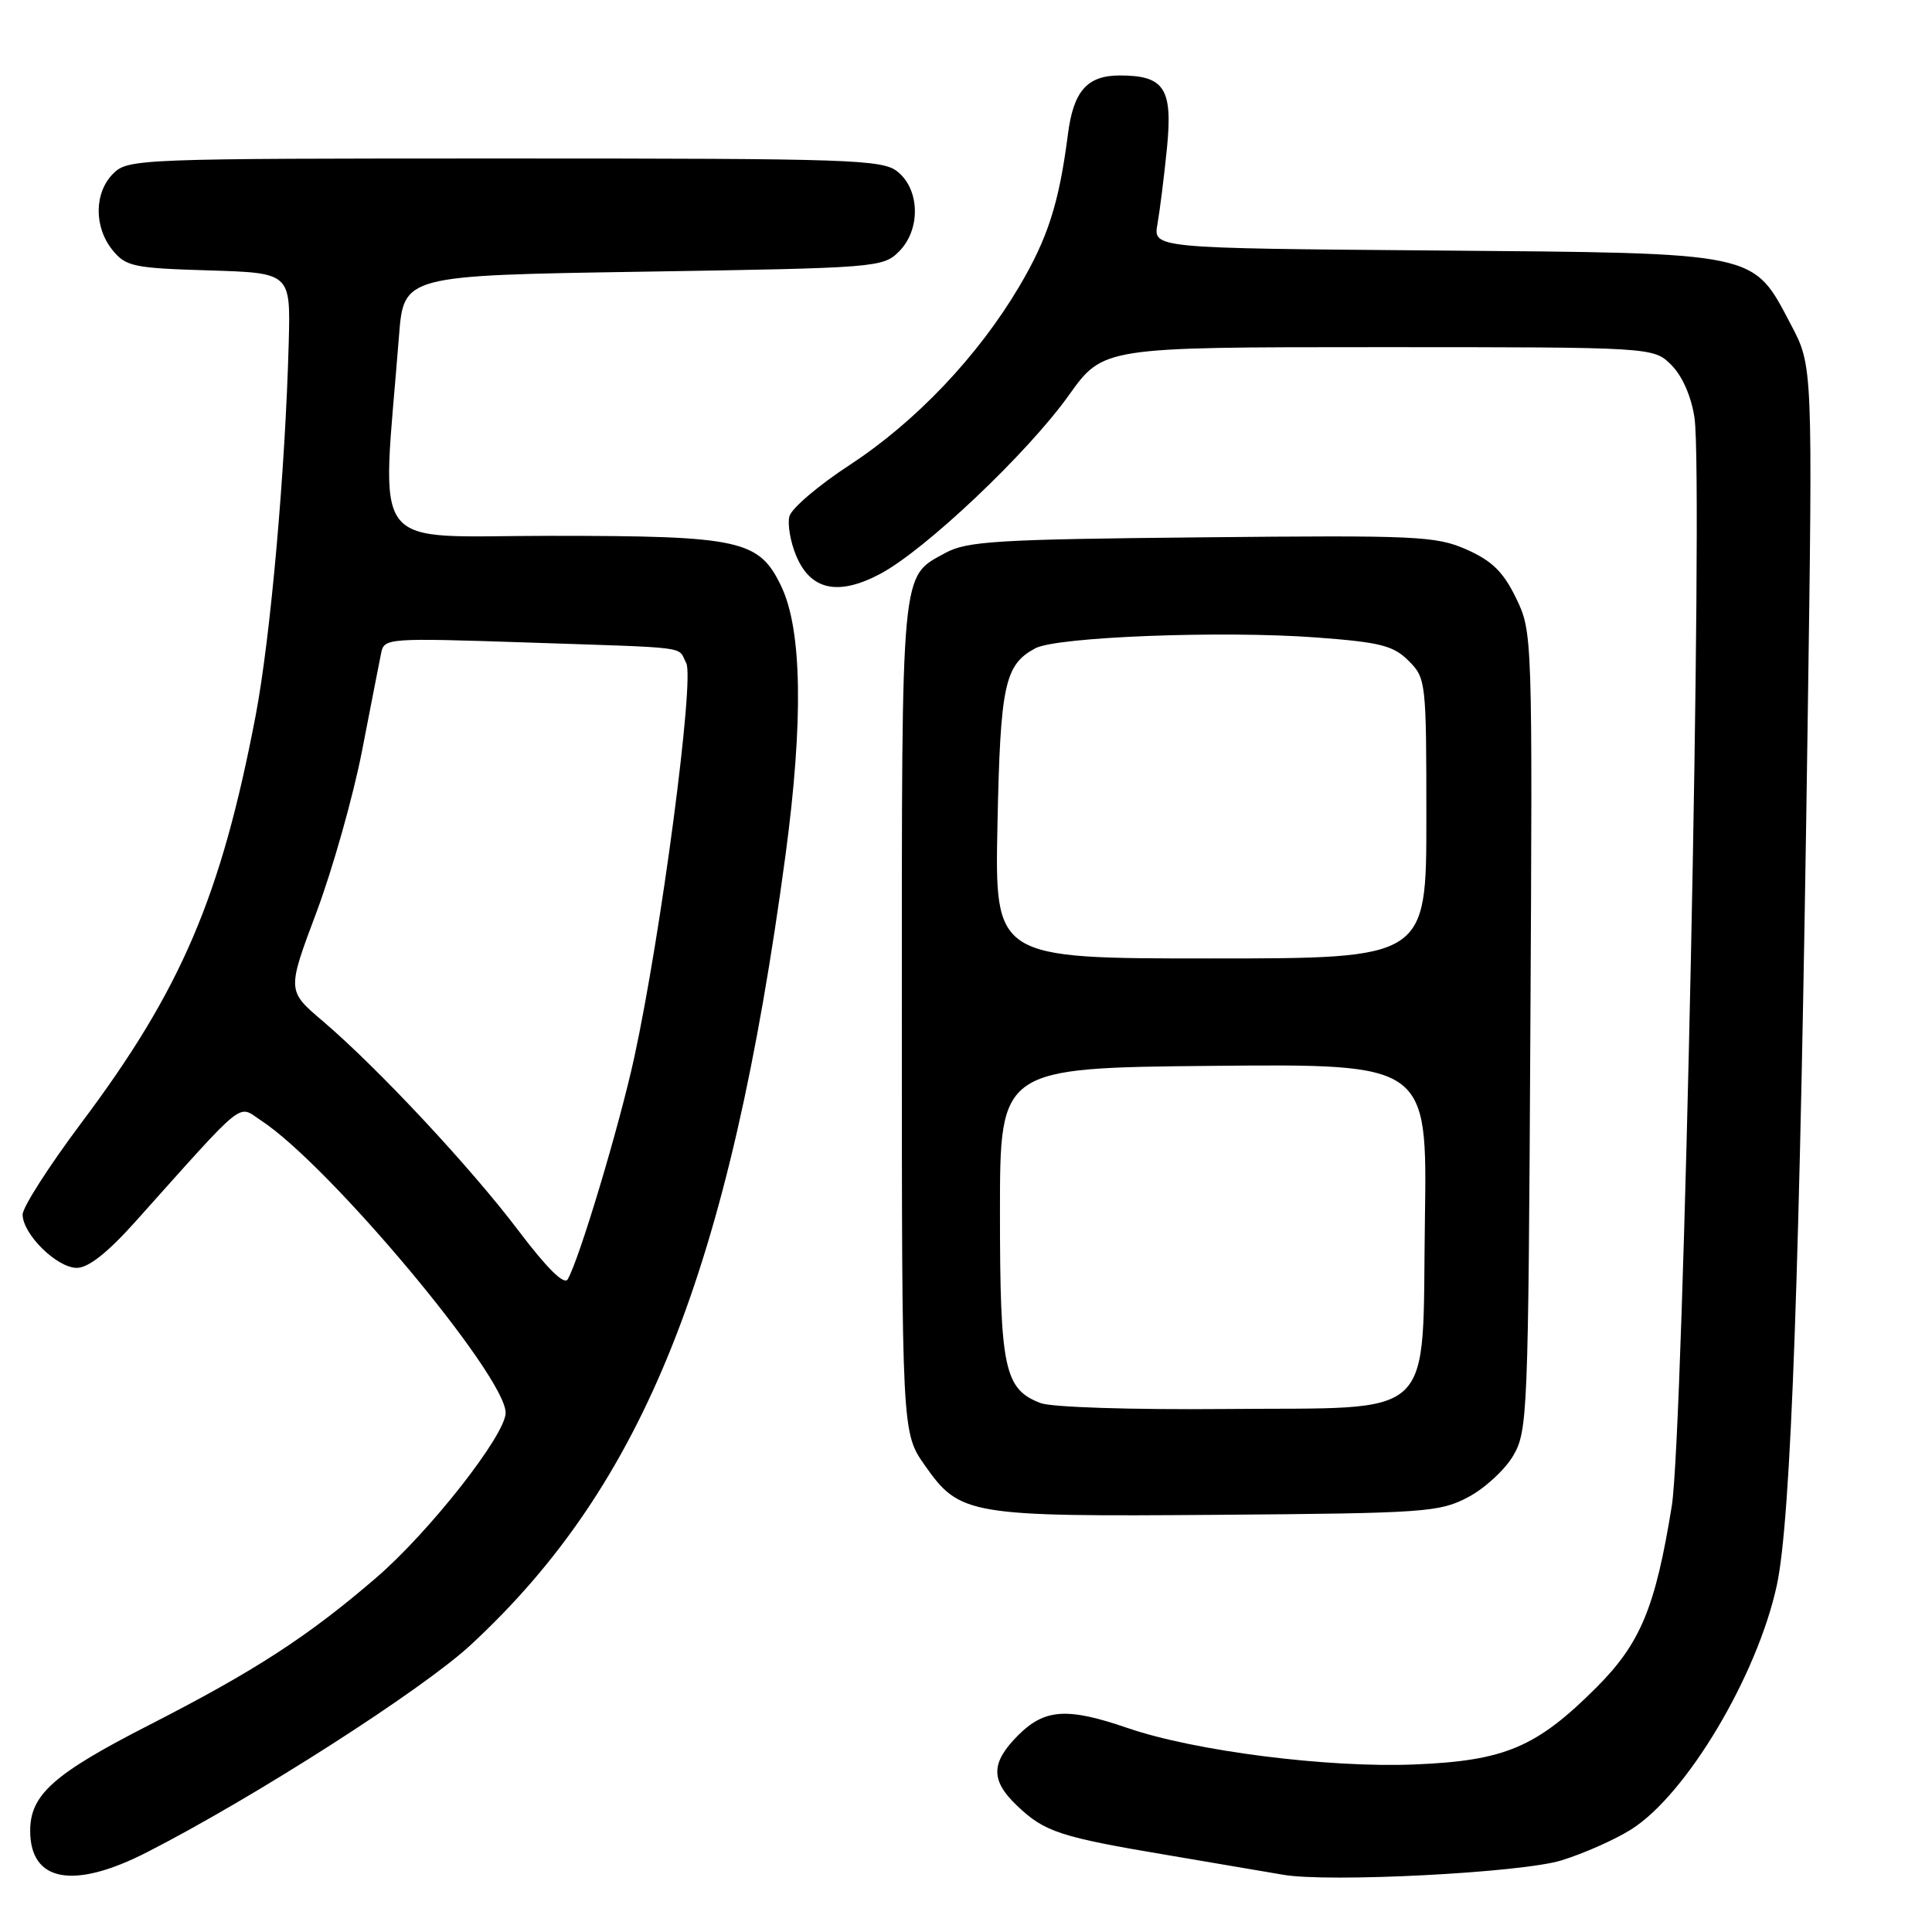 <?xml version="1.0" encoding="UTF-8" standalone="no"?>
<!DOCTYPE svg PUBLIC "-//W3C//DTD SVG 1.1//EN" "http://www.w3.org/Graphics/SVG/1.1/DTD/svg11.dtd" >
<svg xmlns="http://www.w3.org/2000/svg" xmlns:xlink="http://www.w3.org/1999/xlink" version="1.1" viewBox="0 0 256 256">
 <g >
 <path fill="currentColor"
d=" M 19.50 245.42 C 33.70 238.16 55.90 223.94 62.33 218.00 C 85.36 196.71 96.69 168.29 104.09 113.26 C 106.46 95.59 106.28 83.49 103.54 77.73 C 100.60 71.54 98.17 71.00 73.06 71.00 C 48.41 71.00 50.58 73.84 52.87 44.50 C 53.50 36.50 53.50 36.50 85.22 36.00 C 116.16 35.51 117.00 35.45 119.13 33.32 C 122.00 30.44 121.91 25.16 118.95 22.76 C 116.94 21.13 113.00 21.00 66.89 21.00 C 18.33 21.00 16.95 21.05 15.00 23.00 C 12.47 25.53 12.43 30.08 14.91 33.14 C 16.67 35.31 17.68 35.53 27.66 35.83 C 38.50 36.16 38.50 36.16 38.26 45.33 C 37.81 62.31 35.85 84.43 33.88 94.79 C 29.29 118.80 24.00 131.18 10.77 148.80 C 6.50 154.50 3.00 159.96 3.00 160.93 C 3.00 163.53 7.54 168.00 10.18 168.00 C 11.71 168.00 14.28 165.97 17.98 161.83 C 32.82 145.26 31.42 146.39 34.59 148.47 C 43.65 154.40 67.00 182.31 67.00 187.20 C 67.00 190.13 56.90 203.00 49.81 209.09 C 40.77 216.87 33.77 221.41 19.73 228.59 C 7.10 235.05 4.00 237.81 4.00 242.59 C 4.00 249.37 9.74 250.42 19.50 245.42 Z  M 206.90 246.51 C 209.88 245.59 214.04 243.74 216.15 242.40 C 223.48 237.78 232.87 222.00 235.45 210.00 C 237.32 201.27 238.50 168.35 239.52 96.00 C 240.20 48.50 240.20 48.50 237.32 43.04 C 232.18 33.30 233.37 33.55 190.14 33.19 C 152.79 32.89 152.79 32.89 153.37 29.69 C 153.68 27.94 154.25 23.40 154.63 19.60 C 155.41 11.73 154.29 10.00 148.38 10.00 C 144.06 10.00 142.24 12.06 141.51 17.76 C 140.33 26.92 138.85 31.56 135.03 38.00 C 129.57 47.22 121.34 55.88 112.62 61.59 C 108.48 64.29 104.88 67.36 104.60 68.41 C 104.33 69.46 104.73 71.80 105.49 73.62 C 107.40 78.21 111.05 79.00 116.64 76.04 C 122.60 72.87 136.17 60.03 141.62 52.38 C 146.18 46.00 146.18 46.00 182.63 46.00 C 219.09 46.00 219.09 46.00 221.47 48.37 C 222.92 49.83 224.11 52.53 224.53 55.37 C 225.72 63.31 223.08 189.92 221.52 199.55 C 219.34 213.03 217.37 217.76 211.52 223.61 C 203.59 231.54 199.39 233.31 187.44 233.80 C 175.94 234.27 158.32 232.03 149.44 228.98 C 141.43 226.22 138.43 226.42 134.92 229.92 C 131.28 233.57 131.23 235.90 134.75 239.25 C 138.43 242.76 140.40 243.41 155.00 245.86 C 161.88 247.02 168.62 248.17 170.00 248.41 C 175.96 249.47 201.63 248.15 206.90 246.51 Z  M 194.50 198.40 C 196.70 197.25 199.40 194.77 200.50 192.90 C 202.42 189.63 202.51 187.42 202.78 136.64 C 203.07 84.06 203.06 83.75 200.89 79.26 C 199.20 75.78 197.71 74.32 194.34 72.82 C 190.28 71.03 187.81 70.91 159.24 71.20 C 132.15 71.46 128.12 71.71 125.28 73.26 C 119.32 76.52 119.50 74.60 119.50 134.66 C 119.50 189.83 119.50 189.83 122.54 194.16 C 127.18 200.78 128.35 200.98 161.50 200.72 C 188.77 200.51 190.74 200.38 194.50 198.40 Z  M 68.74 163.12 C 62.38 154.70 50.09 141.54 42.77 135.30 C 38.03 131.28 38.03 131.28 41.93 120.89 C 44.07 115.17 46.79 105.55 47.97 99.50 C 49.14 93.45 50.29 87.60 50.51 86.50 C 50.90 84.56 51.45 84.52 69.70 85.13 C 92.02 85.88 89.71 85.58 90.93 87.86 C 92.05 89.97 87.61 123.70 84.04 140.13 C 82.05 149.25 76.76 166.88 75.22 169.52 C 74.75 170.31 72.47 168.05 68.74 163.12 Z  M 137.90 185.92 C 133.08 184.09 132.50 181.38 132.50 160.60 C 132.50 141.50 132.50 141.50 160.81 141.23 C 189.11 140.97 189.11 140.97 188.81 161.46 C 188.40 188.73 190.81 186.44 162.22 186.70 C 149.91 186.81 139.37 186.47 137.90 185.92 Z  M 132.17 109.25 C 132.55 90.71 133.12 88.08 137.19 85.90 C 140.02 84.38 162.03 83.54 174.44 84.47 C 182.89 85.10 184.63 85.54 186.65 87.56 C 188.95 89.86 189.00 90.32 189.00 108.45 C 189.00 127.00 189.00 127.00 160.40 127.00 C 131.81 127.00 131.81 127.00 132.17 109.25 Z "/>
</g>
</svg>